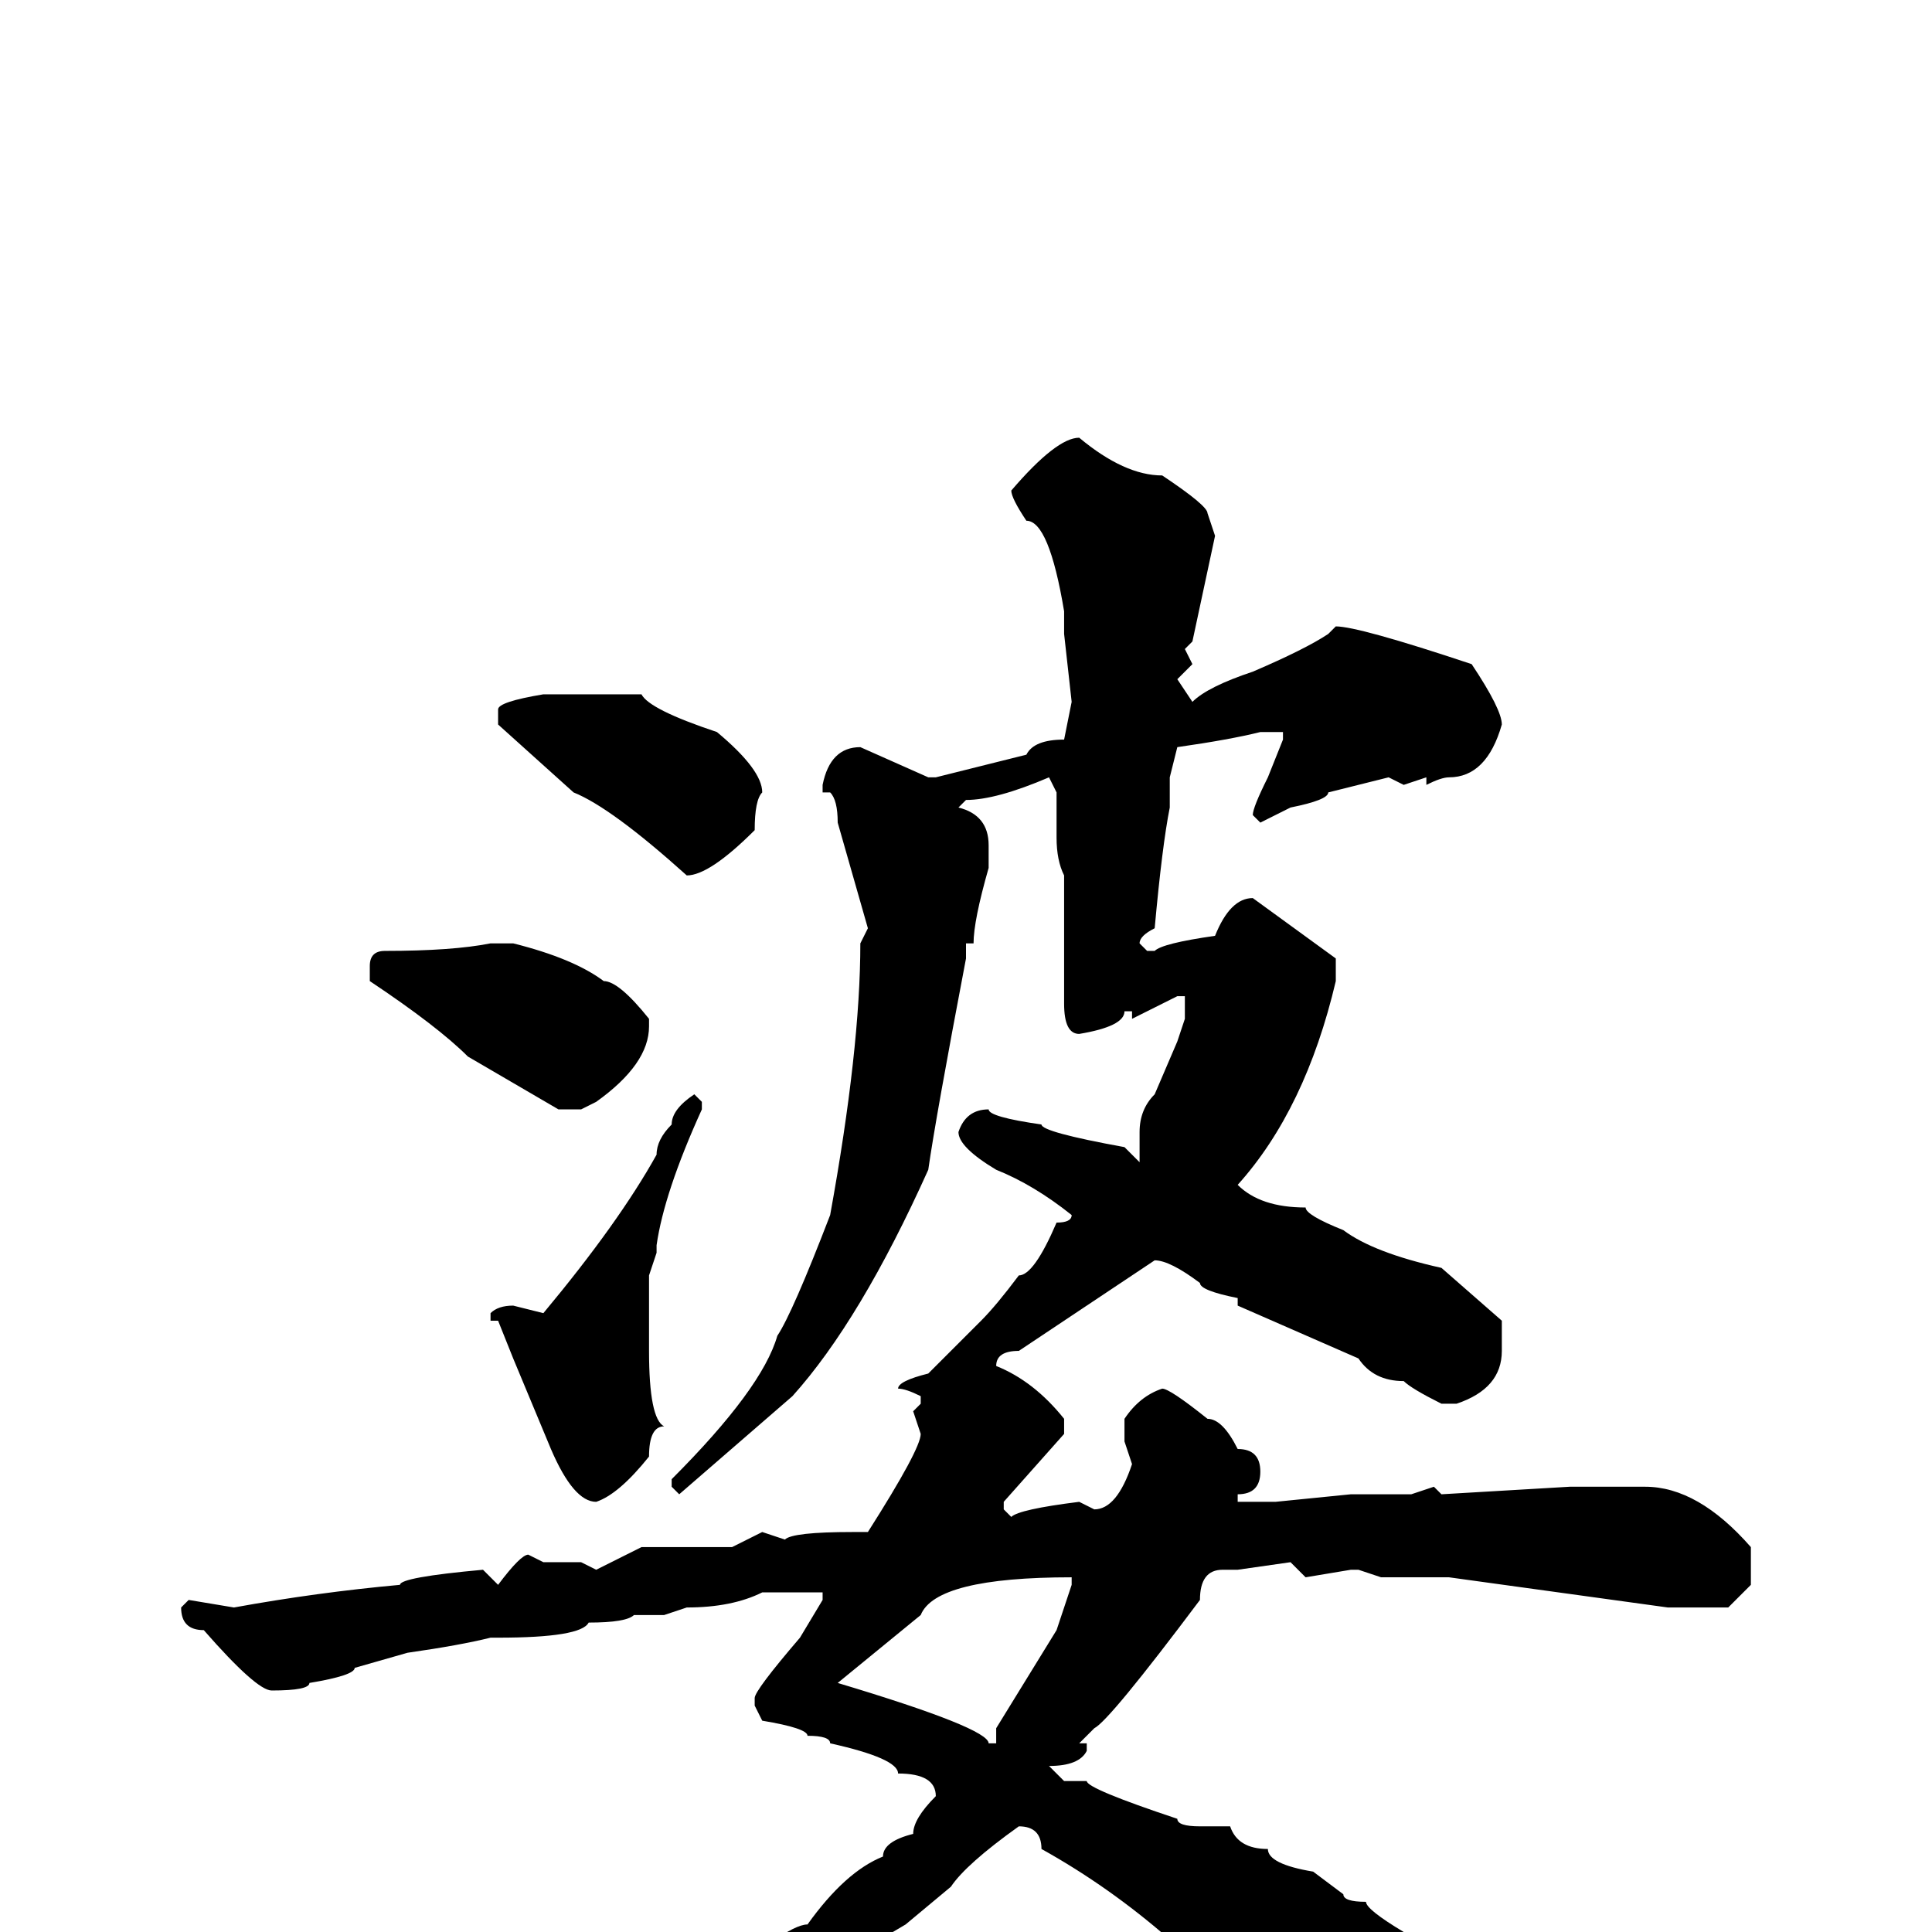 <svg xmlns="http://www.w3.org/2000/svg" viewBox="0 -256 256 256">
	<path fill="#000000" d="M143 -198Q149 -193 154 -193Q160 -189 160 -188L161 -185L158 -171L157 -170L158 -168L156 -166L158 -163Q160 -165 166 -167Q173 -170 176 -172L177 -173Q180 -173 195 -168Q199 -162 199 -160Q197 -153 192 -153Q191 -153 189 -152V-153L186 -152L184 -153L176 -151Q176 -150 171 -149L167 -147L166 -148Q166 -149 168 -153L170 -158V-159H167Q163 -158 156 -157L155 -153V-149Q154 -144 153 -133Q151 -132 151 -131L152 -130H153Q154 -131 161 -132Q163 -137 166 -137L177 -129V-126Q173 -109 164 -99Q167 -96 173 -96Q173 -95 178 -93Q182 -90 191 -88L199 -81V-77Q199 -72 193 -70H191Q187 -72 186 -73Q182 -73 180 -76L164 -83V-84Q159 -85 159 -86Q155 -89 153 -89L135 -77Q132 -77 132 -75Q137 -73 141 -68V-66L133 -57V-56L134 -55Q135 -56 143 -57L145 -56Q148 -56 150 -62L149 -65V-68Q151 -71 154 -72Q155 -72 160 -68Q162 -68 164 -64Q167 -64 167 -61Q167 -58 164 -58V-57H166H167H169L179 -58H181H182H187L190 -59L191 -58L208 -59H211H218Q225 -59 232 -51V-46L229 -43H221L192 -47H190H188H183L180 -48H179L173 -47L171 -49L164 -48H162Q159 -48 159 -44Q147 -28 145 -27L143 -25H144V-24Q143 -22 139 -22L141 -20H144Q144 -19 156 -15Q156 -14 159 -14H163Q164 -11 168 -11Q168 -9 174 -8L178 -5Q178 -4 181 -4Q181 -3 186 0L191 8V11Q191 17 183 18H182Q176 13 169 9Q169 8 167 7Q167 6 163 5Q163 3 155 1Q147 -6 138 -11Q138 -14 135 -14Q128 -9 126 -6L120 -1L98 12L97 11L83 18L77 19Q77 21 72 21Q72 22 69 22H67V21L74 17H75Q86 11 93 9Q104 -1 107 -1Q112 -8 117 -10Q117 -12 121 -13Q121 -15 124 -18Q124 -21 119 -21Q119 -23 110 -25Q110 -26 107 -26Q107 -27 101 -28L100 -30V-31Q100 -32 106 -39L109 -44V-45H101Q97 -43 91 -43L88 -42H84Q83 -41 78 -41Q77 -39 66 -39H65Q61 -38 54 -37L47 -35Q47 -34 41 -33Q41 -32 36 -32Q34 -32 27 -40Q24 -40 24 -43L25 -44L31 -43Q42 -45 53 -46Q53 -47 64 -48L66 -46Q69 -50 70 -50L72 -49H77L79 -48L85 -51H97L101 -53L104 -52Q105 -53 113 -53H115Q122 -64 122 -66L121 -69L122 -70V-71Q120 -72 119 -72Q119 -73 123 -74L130 -81Q132 -83 135 -87Q137 -87 140 -94Q142 -94 142 -95Q137 -99 132 -101Q127 -104 127 -106Q128 -109 131 -109Q131 -108 138 -107Q138 -106 149 -104L151 -102V-104V-106Q151 -109 153 -111L156 -118L157 -121V-124H156L150 -121V-122H149Q149 -120 143 -119Q141 -119 141 -123V-129V-131V-139V-140Q140 -142 140 -145V-146V-149V-151L139 -153Q132 -150 128 -150L127 -149Q131 -148 131 -144V-141Q129 -134 129 -131H128V-130V-129Q124 -108 123 -101Q114 -81 105 -71L90 -58L89 -59V-60Q101 -72 103 -79Q105 -82 110 -95Q114 -117 114 -131L115 -133L111 -147Q111 -150 110 -151H109V-152Q110 -157 114 -157L123 -153H124L136 -156Q137 -158 141 -158L142 -163L141 -172V-175Q139 -187 136 -187Q134 -190 134 -191Q140 -198 143 -198ZM72 -164H84H85Q86 -162 95 -159Q101 -154 101 -151Q100 -150 100 -146Q94 -140 91 -140Q81 -149 76 -151L66 -160V-162Q66 -163 72 -164ZM65 -131H66H68Q76 -129 80 -126Q82 -126 86 -121V-120Q86 -115 79 -110L77 -109H74L62 -116Q58 -120 49 -126V-128Q49 -130 51 -130Q60 -130 65 -131ZM92 -111L93 -110V-109Q88 -98 87 -91V-90L86 -87V-77Q86 -68 88 -67Q86 -67 86 -63Q82 -58 79 -57Q76 -57 73 -64L68 -76L66 -81H65V-82Q66 -83 68 -83L72 -82Q82 -94 87 -103Q87 -105 89 -107Q89 -109 92 -111ZM111 -33Q131 -27 131 -25H132V-27L140 -40L142 -46V-47Q124 -47 122 -42Z"/>
</svg>